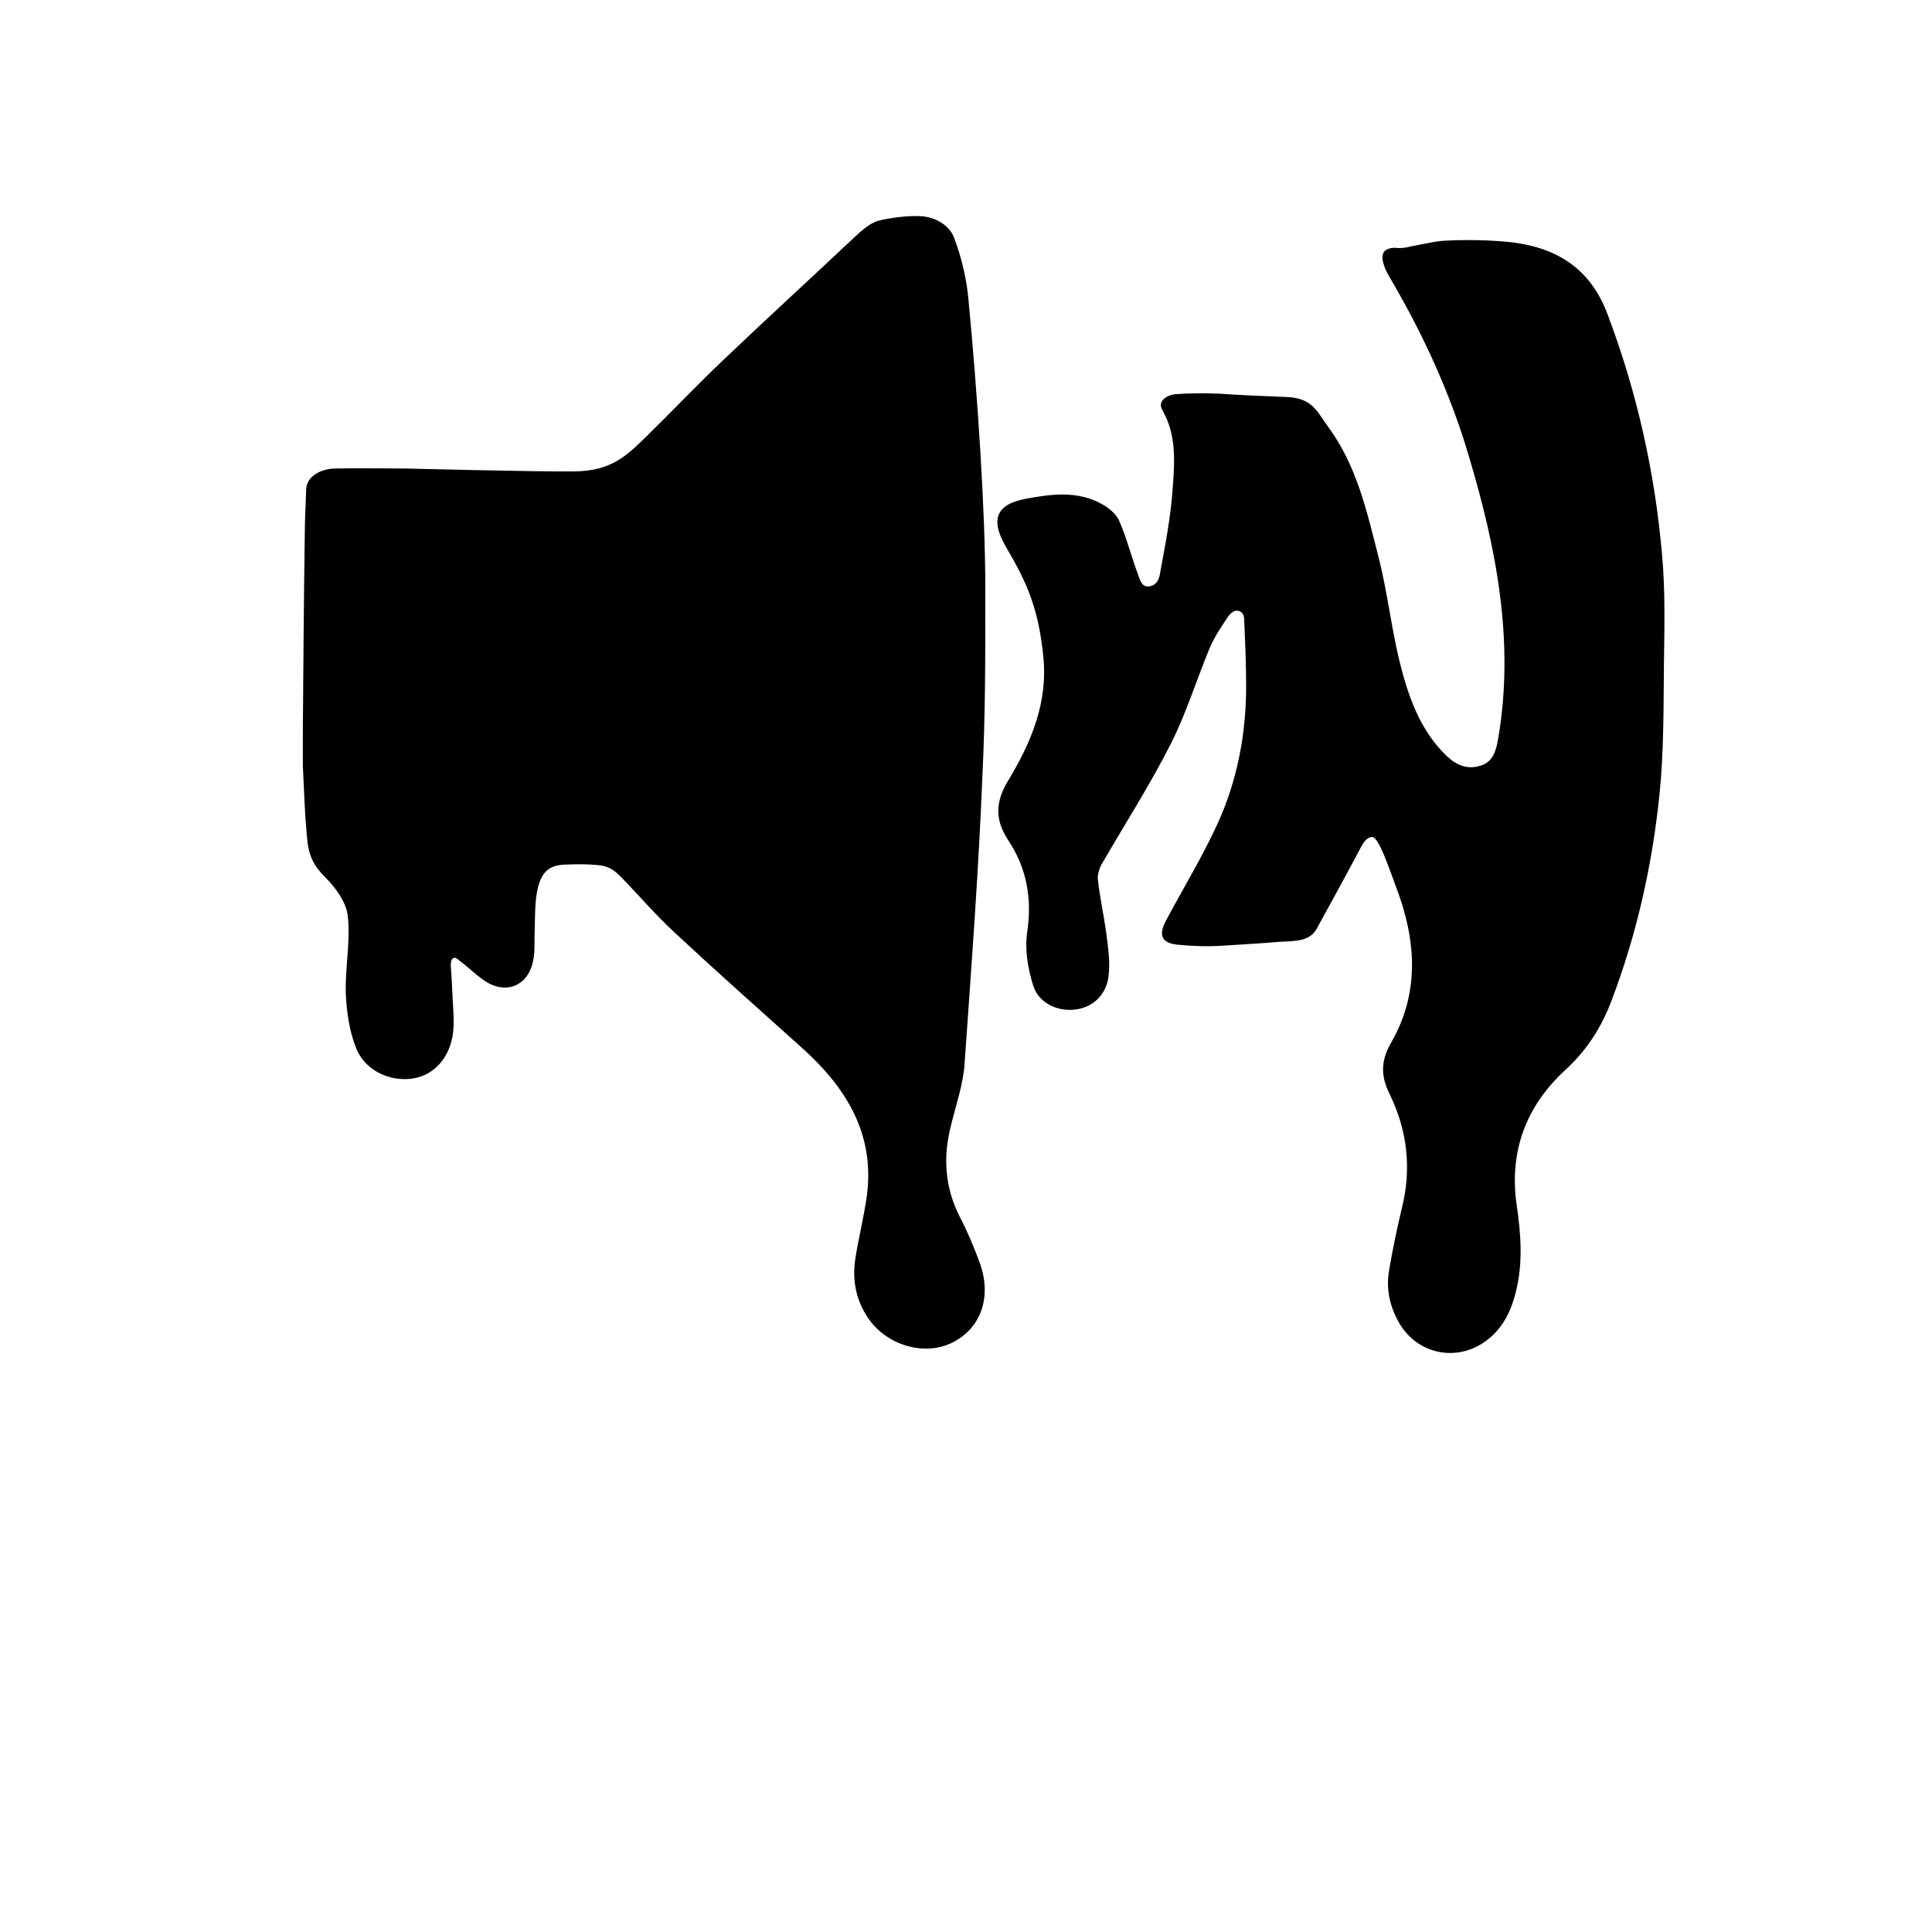 <?xml version="1.0" encoding="utf-8"?>
<!-- Generator: Adobe Illustrator 23.0.6, SVG Export Plug-In . SVG Version: 6.00 Build 0)  -->
<svg version="1.1" id="Layer_1" xmlns="http://www.w3.org/2000/svg" xmlns:xlink="http://www.w3.org/1999/xlink" x="0px" y="0px"
	 viewBox="0 0 400 400" style="enable-background:new 0 0 400 400;" xml:space="preserve">
<path d="M191.1,44.8c2.9,0.3,5.6,2,6.5,4.6c1.5,4,2.5,8.3,2.9,12.5c1.9,19.9,3.5,43.9,3.5,60s0,25.8-0.6,38.7
	c-0.8,19.9-2.3,39.8-3.7,59.7c-0.3,4.3-1.8,8.5-2.8,12.7c-1.7,6.5-1.3,12.8,1.8,18.9c1.6,3.1,3,6.4,4.2,9.7
	c2.5,7.1,0.1,13.5-5.8,16.4c-5.7,2.8-13.4,0.6-17.3-5c-2.6-3.8-3.4-8-2.7-12.5c0.7-4.4,1.8-8.7,2.4-13.1
	c1.6-12.8-4.4-22.3-13.4-30.4c-8.8-7.9-17.7-15.8-26.4-23.9c-4.1-3.8-7.2-7.5-11.1-11.5c-1.7-1.7-2.7-2.3-4.9-2.5
	c-2.3-0.2-3.7-0.2-6.6-0.1c-2.9,0.1-4.9,1-5.8,5.1c-0.6,2.7-0.5,5.6-0.6,8.4c-0.1,2.1,0.1,4.3-0.3,6.3c-1,5.4-5.8,7.3-10.3,4.1
	c-1.7-1.2-3.1-2.6-4.7-3.8c-0.5-0.3-1-1.1-1.6-0.7c-0.6,0.4-0.5,1.5-0.4,2.6s0.2,3.3,0.3,5.5c0.1,2,0.3,4.1,0.2,6.1
	c-0.2,5.3-3.2,9.4-7.5,10.5c-4.8,1.2-10.4-1-12.5-5.7c-1.5-3.5-2.1-7.6-2.3-11.5c-0.2-5.4,1-10.9,0.4-16.3c-0.3-2.7-2.4-5.7-4.5-7.8
	c-2.7-2.7-3.7-4.7-4-9.1c-0.4-4.4-0.5-8.2-0.8-14.1c0-1.2,0-6,0-7.2c0.1-13.5,0.2-27,0.4-40.6c0-3.2,0.2-6.4,0.3-9.6
	c0.1-2.3,2.6-4.1,5.9-4.2c4.9-0.1,9.9,0,14.8,0c0,0,27.3,0.7,34.9,0.6s10.8-3.3,14.9-7.3c5.4-5.3,10.6-10.8,16.1-16
	c8.8-8.4,17.8-16.6,26.7-25c1.3-1.2,3.4-3.2,5.2-3.6C183.7,45.2,188.2,44.5,191.1,44.8z"/>
<path d="M293.7,50.7c2.3-0.4,3.5-0.8,6.1-0.9c4.5-0.2,9-0.1,13.5,0.4c9.2,1.2,16,5.5,19.5,14.8c6.1,16.1,9.8,32.7,11.3,49.7
	c0.7,7.6,0.5,15.3,0.4,22.9c-0.1,8.9,0,17.8-0.9,26.7c-1.5,14.7-4.7,29.1-10,43c-2.1,5.5-5.1,10.2-9.6,14.3
	c-7.9,7.3-11.6,16.6-10,27.8c0.9,6.1,1.4,12.4-0.3,18.6c-1.1,4.2-3.1,7.8-6.9,10.2c-5.9,3.7-13.4,1.9-17-4.1
	c-2-3.4-2.9-7.1-2.2-11.1c0.7-4.2,1.6-8.5,2.6-12.7c2.1-8.3,1.2-16.2-2.5-23.8c-1.8-3.6-1.9-6.8,0.3-10.6c6-10.4,5.2-21.3,1.1-32.1
	c-1.4-3.7-3.6-10.5-5-10.5s-2.2,1.9-2.6,2.6c-2.9,5.5-5.9,10.9-8.9,16.4c-1.5,2.7-4.5,2.5-7.8,2.7c-3.3,0.3-7.3,0.5-11.7,0.8
	c-3,0.2-6.2,0.1-9.2-0.2c-3.3-0.3-4.1-1.9-2.6-4.8c3.6-6.8,7.6-13.3,10.8-20.3c4.1-9,5.9-18.6,5.9-28.5c0-4.5-0.2-9-0.4-13.5
	c0-0.7-0.1-1.7-1.1-2s-1.7,0.5-2.2,1.1c-1.4,2.1-2.9,4.3-3.9,6.7c-2.7,6.5-4.8,13.4-8,19.7c-4.3,8.5-9.5,16.6-14.3,24.9
	c-0.5,0.9-0.9,2.2-0.8,3.2c0.4,3.6,1.2,7.2,1.7,10.8c0.4,3.1,0.9,6.3,0.5,9.3c-0.5,3.9-3.4,6.4-6.8,6.8c-3.7,0.5-7.7-1.3-8.8-5
	c-1.1-3.5-1.8-7.6-1.2-11.2c1-7-0.2-13.2-4-18.9c-2.8-4.3-2.6-8,0.1-12.4c4.7-7.8,8.2-16.1,7.2-25.6c-0.4-4-1.1-8-2.4-11.7
	c-1.3-3.9-3.3-7.5-5.4-11.1c-3.1-5.4-2.1-8.6,4-9.8c5.3-1,10.9-1.8,16,1.1c1.4,0.8,2.9,2,3.5,3.4c1.6,3.6,2.5,7.4,3.9,11.1
	c0.4,1,0.7,2.7,2.3,2.5s2-1.5,2.2-2.3c1.1-6,2.3-12,2.7-18.1c0.4-5.4,0.8-10.9-2.1-16c-1.2-2,0.9-3.2,2.7-3.4
	c2.9-0.2,5.9-0.2,8.9-0.1c4.5,0.3,8.8,0.5,14.1,0.7c5.4,0.2,6.3,3.1,8.6,6.2c5.9,8,8,17.5,10.4,26.9c1.8,7,2.6,14.3,4.3,21.4
	c1.8,7.3,4.2,14.4,9.8,19.8c2.1,2,4.4,2.9,7.1,2c2.6-0.8,3.2-3.3,3.6-5.7c3.4-20-0.4-39.3-6.1-58.4c-3.8-12.8-9.3-24.9-16.1-36.5
	c-0.5-0.9-1.1-1.8-1.4-2.8c-0.9-2.5-0.2-3.7,2.1-3.8C290.9,51.5,291.4,51.1,293.7,50.7z"/>
</svg>
